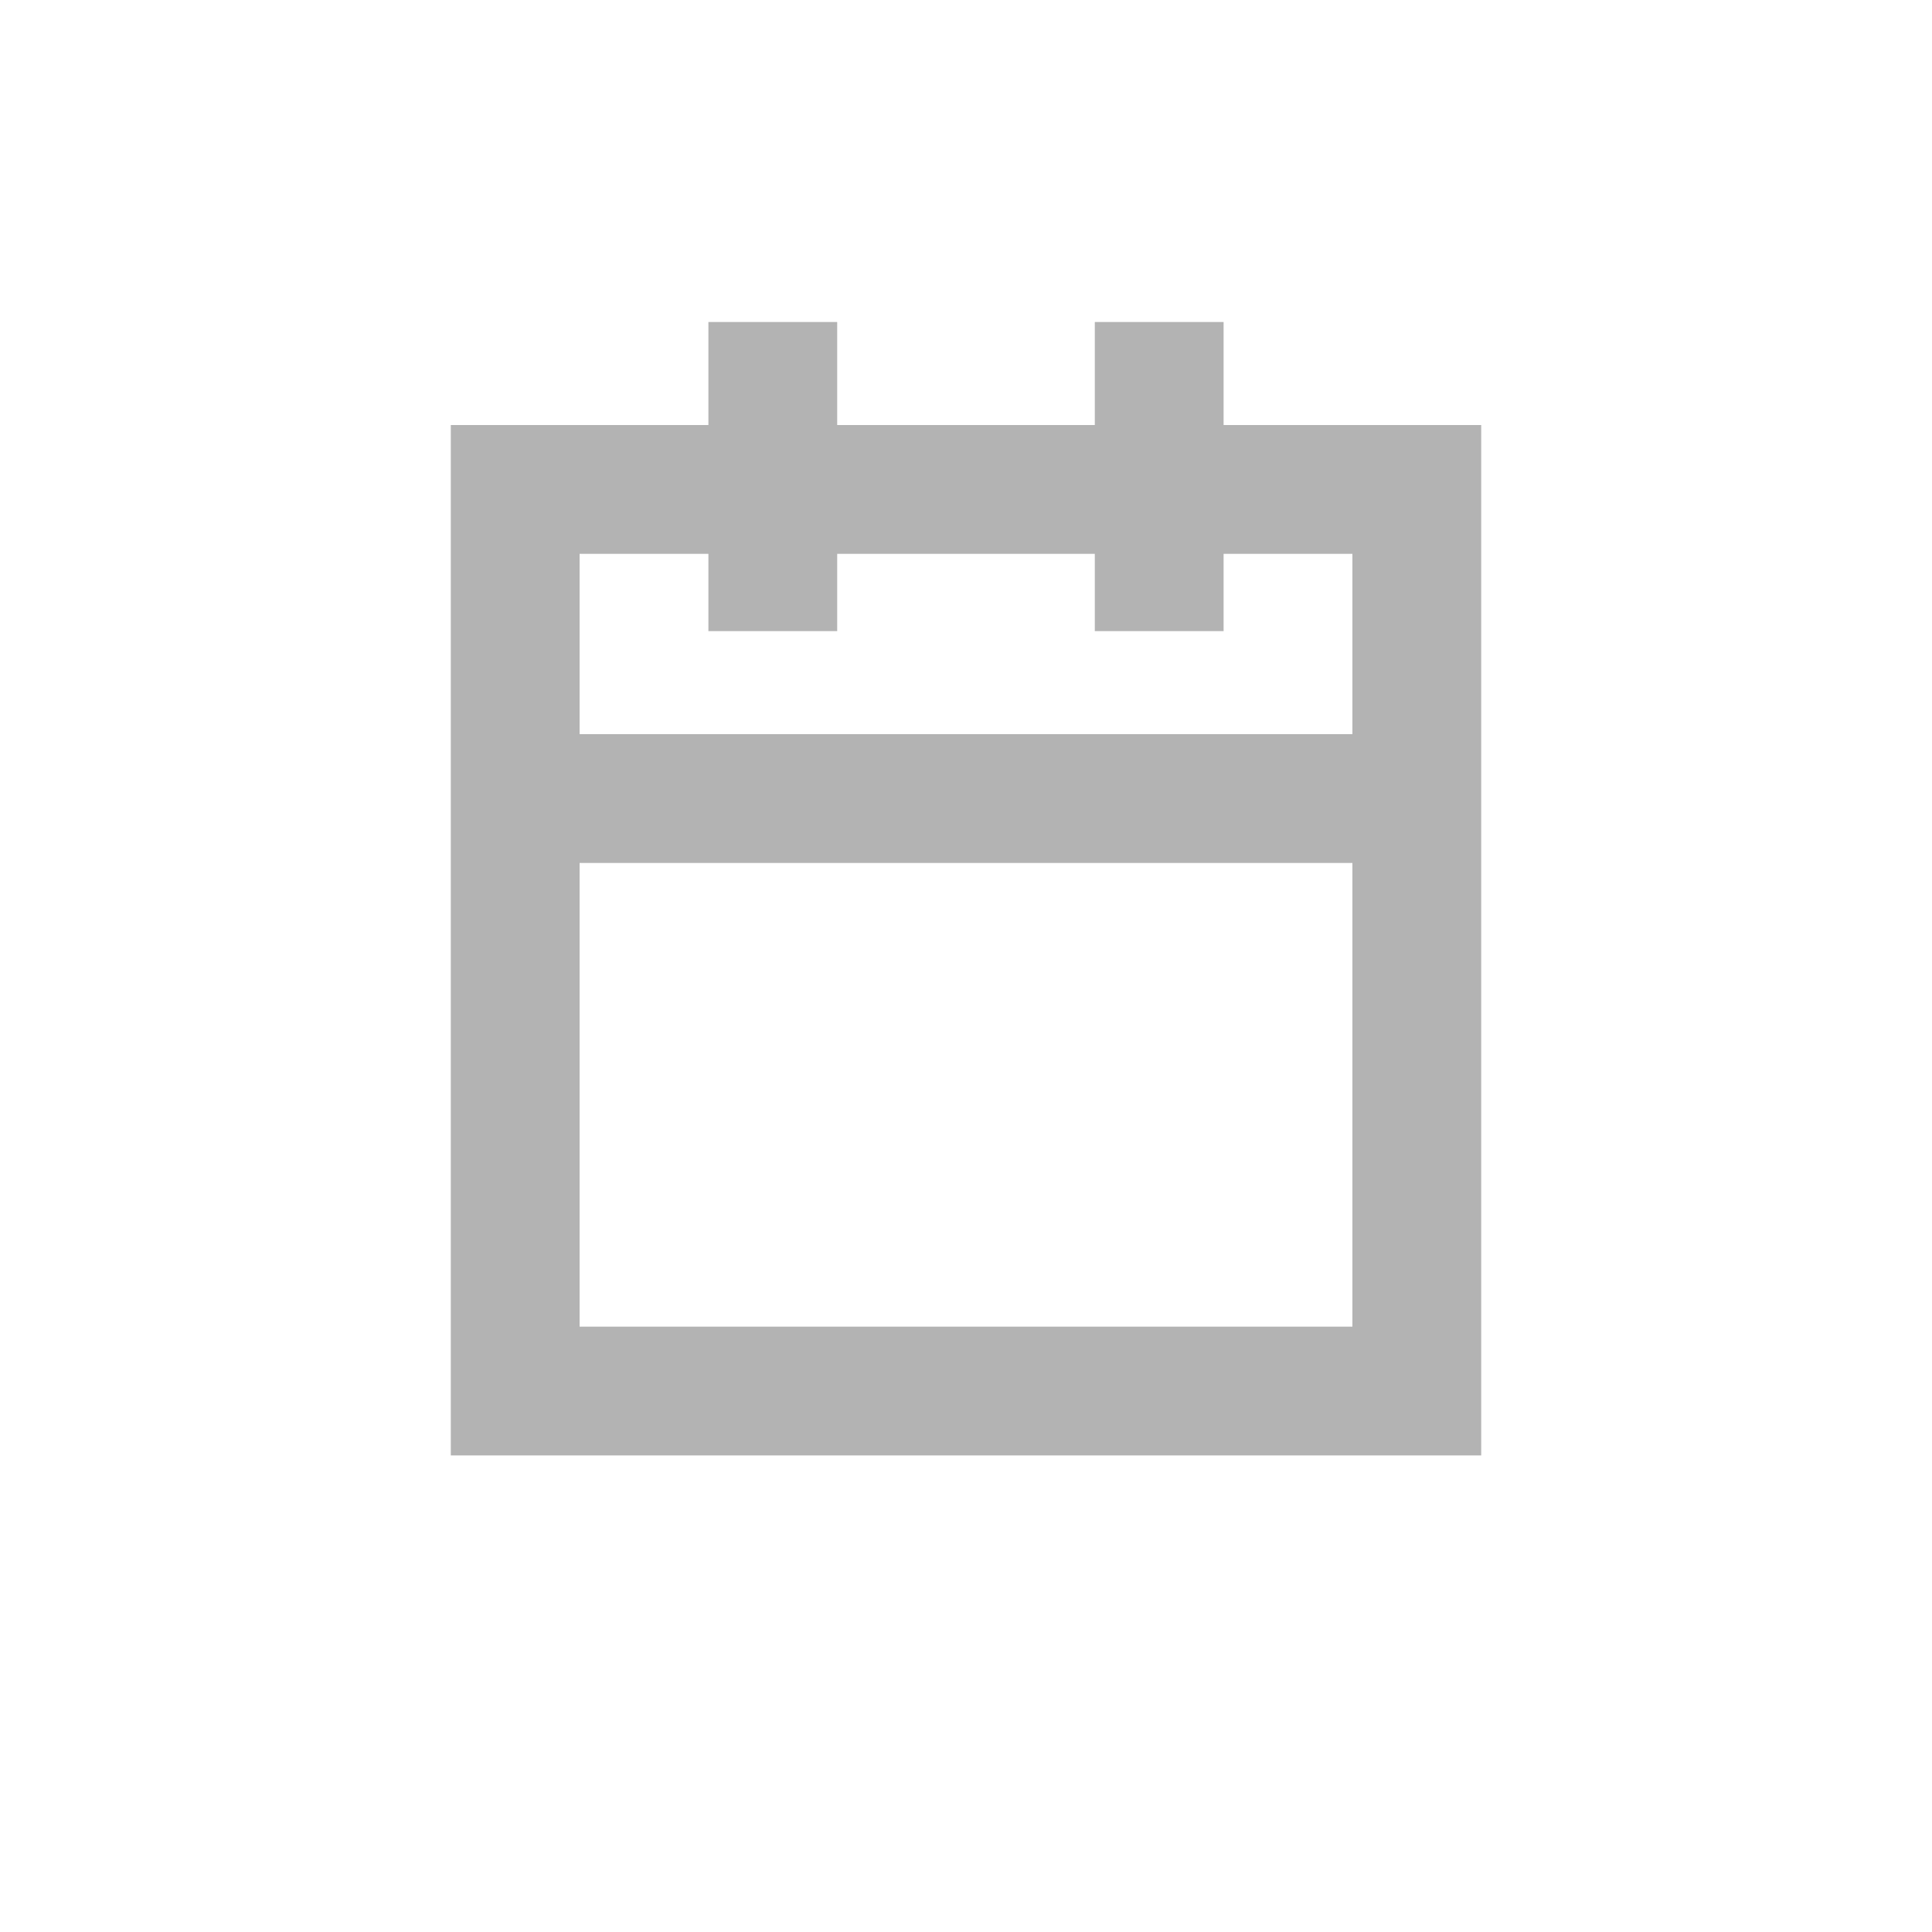 <svg width="30" height="30" viewBox="0 0 30 30" fill="none" xmlns="http://www.w3.org/2000/svg">
<g opacity="0.3">
<path fill-rule="evenodd" clip-rule="evenodd" d="M11 5H13V6.6H17V5H19V6.6H21H23V8.6V20.6V22.6H21H9H7V20.6V8.6V6.6H9H11V5ZM17 8.6V9.8H19V8.6H21V11.4H9V8.6H11V9.8H13V8.6H17ZM9 13.4V20.6H21V13.4H9Z" fill="black"/>
</g>
</svg>
